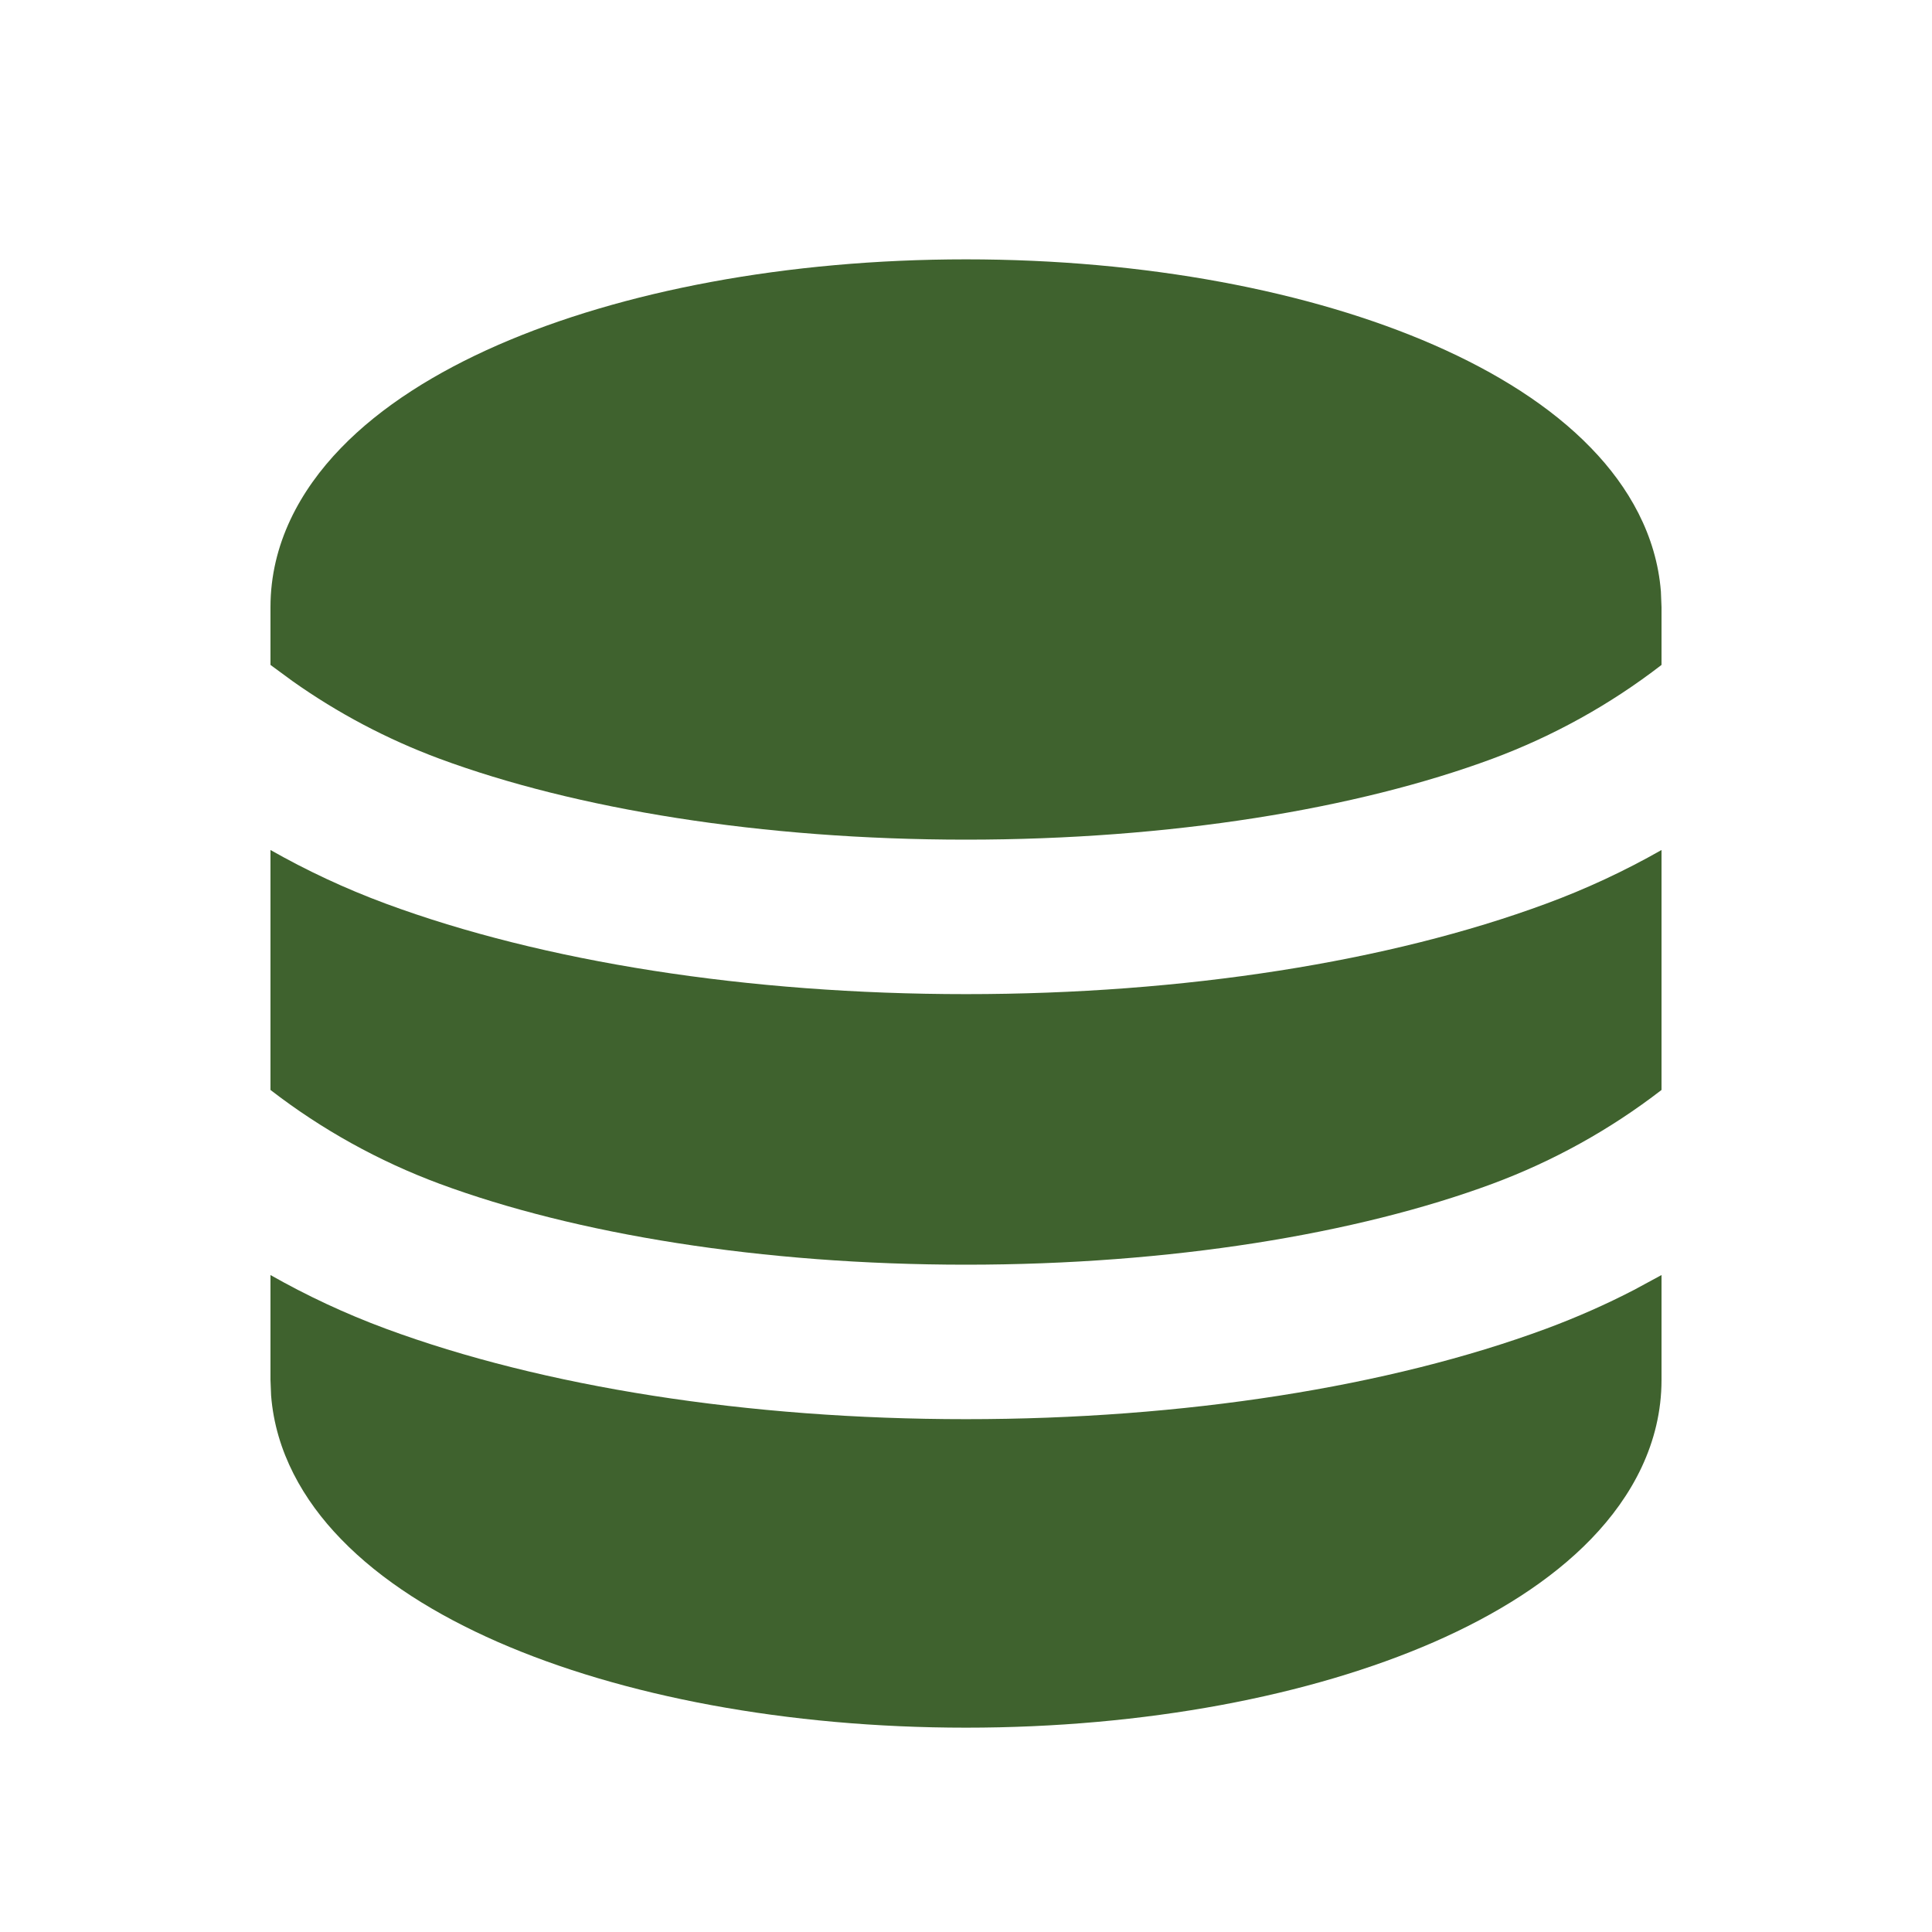 <svg width="25" height="25" viewBox="0 0 25 25" fill="none" xmlns="http://www.w3.org/2000/svg">
<g clip-path="url(#clip0_1081_2774)">
<path d="M21.5 16.499V17.856C21.5 18.67 21.119 19.366 20.59 19.913C20.067 20.455 19.357 20.897 18.558 21.247C16.956 21.947 14.814 22.356 12.5 22.356C10.186 22.356 8.044 21.948 6.442 21.247C5.643 20.897 4.933 20.455 4.41 19.913C3.925 19.413 3.565 18.785 3.508 18.057L3.5 17.856V16.499C3.965 16.763 4.462 16.997 4.994 17.194C7.024 17.945 9.679 18.364 12.5 18.364C15.321 18.364 17.976 17.945 20.006 17.194C20.405 17.046 20.784 16.878 21.145 16.691L21.5 16.499ZM3.5 10.999C3.965 11.263 4.462 11.497 4.994 11.694C7.024 12.445 9.679 12.864 12.5 12.864C15.321 12.864 17.976 12.445 20.006 11.694C20.522 11.504 21.022 11.271 21.5 10.999V14.104C20.836 14.617 20.098 15.026 19.312 15.318C17.557 15.968 15.148 16.365 12.5 16.365C9.853 16.365 7.444 15.968 5.688 15.318C4.902 15.026 4.164 14.617 3.5 14.104V10.999ZM12.5 3.356C14.814 3.356 16.956 3.764 18.558 4.465C19.357 4.815 20.067 5.257 20.59 5.799C21.075 6.299 21.435 6.927 21.492 7.655L21.5 7.856V8.604C20.836 9.117 20.098 9.526 19.312 9.818C17.557 10.468 15.148 10.865 12.5 10.865C9.853 10.865 7.444 10.468 5.688 9.818C5.012 9.567 4.371 9.229 3.783 8.812L3.5 8.604V7.856C3.5 7.042 3.881 6.346 4.41 5.799C4.933 5.257 5.643 4.815 6.442 4.465C8.044 3.765 10.186 3.356 12.5 3.356Z" fill="#3F622E"/>
</g>
<defs>
<clipPath id="clip0_1081_2774">
<rect width="24" height="24" fill="white" transform="translate(0.5 0.356)"/>
</clipPath>
</defs>
</svg>
